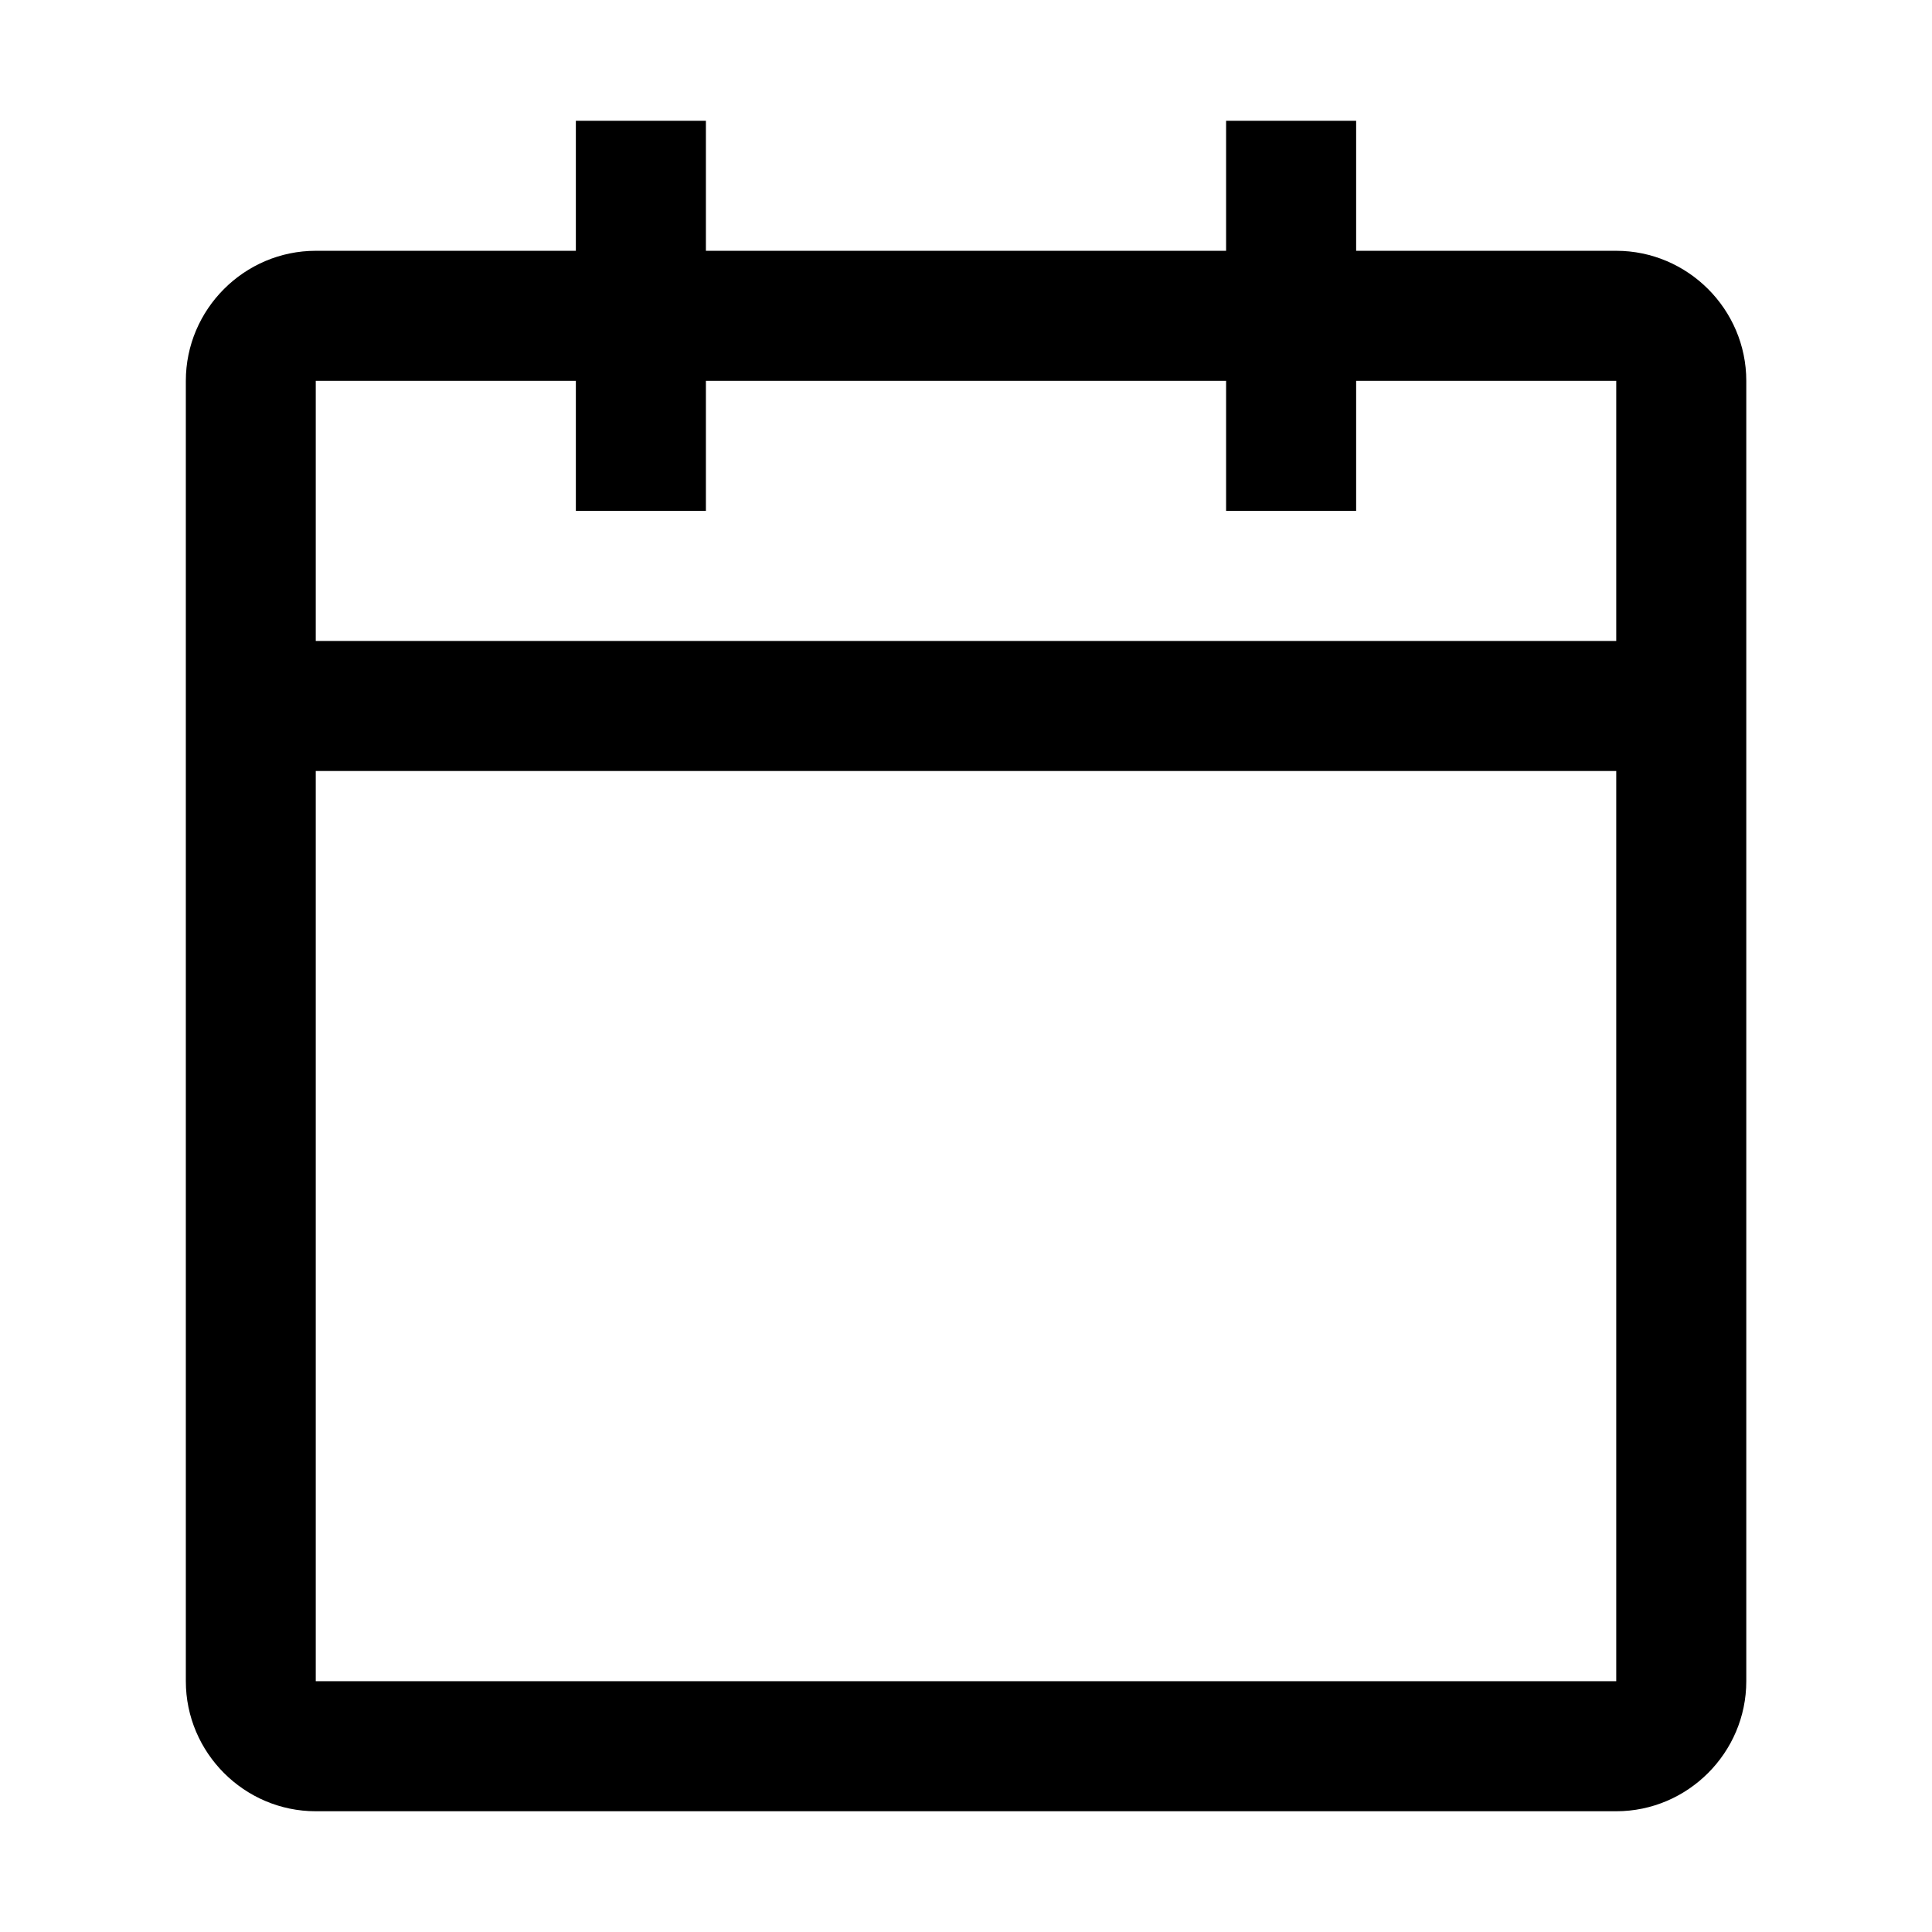 <svg width="16" height="16" viewBox="0 0 16 16" fill="none" xmlns="http://www.w3.org/2000/svg">
<path d="M13.385 2.077H11.231V1H10.154V2.077H5.846V1H4.769V2.077H2.615C2.023 2.077 1.539 2.562 1.539 3.154V13.923C1.539 14.515 2.023 15 2.615 15H13.385C13.977 15 14.462 14.515 14.462 13.923V3.154C14.462 2.562 13.977 2.077 13.385 2.077ZM13.385 13.923H2.615V6.385H13.385V13.923ZM13.385 5.308H2.615V3.154H4.769V4.231H5.846V3.154H10.154V4.231H11.231V3.154H13.385V5.308Z" fill="currentColor"/>
</svg>
